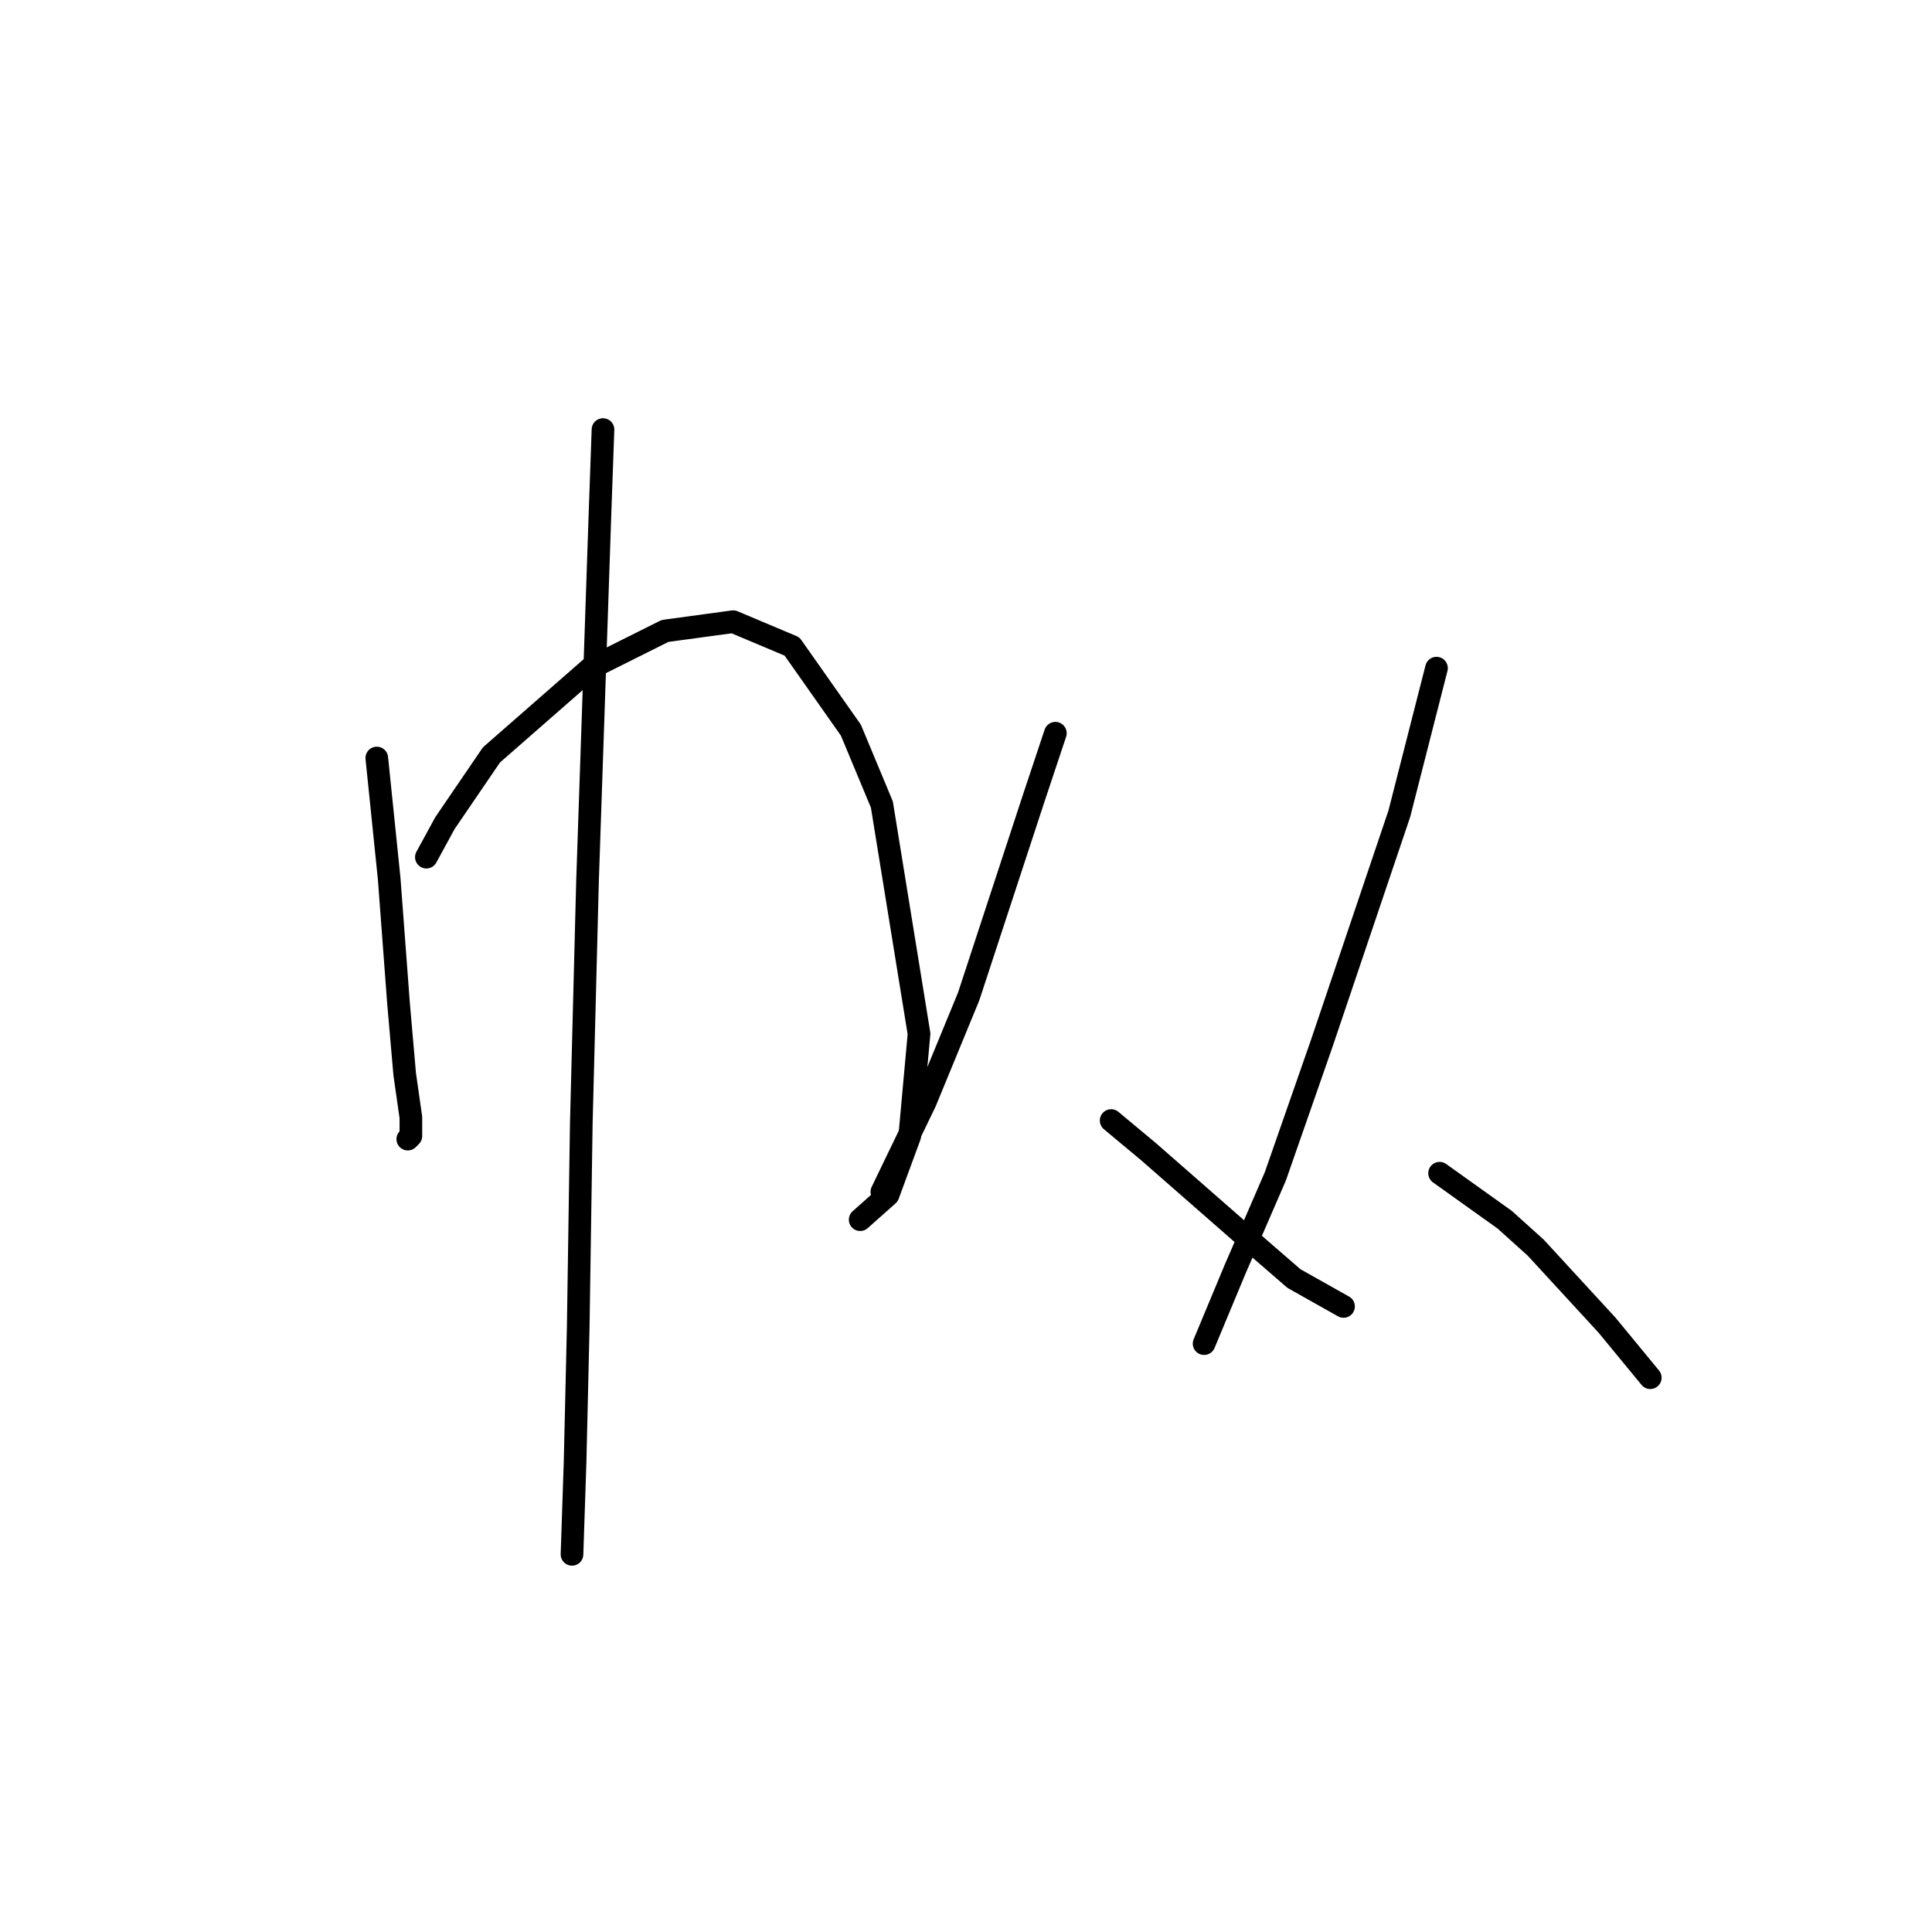 <?xml version="1.0" standalone="no"?>
    <svg width="256" height="256" xmlns="http://www.w3.org/2000/svg" version="1.1">
    <polyline stroke="black" stroke-width="3" stroke-linecap="round" fill="transparent" stroke-linejoin="round" points="49.927 100.44 51.57 116.452 52.801 132.875 53.623 142.318 54.444 148.066 54.444 150.529 54.033 150.94 54.033 150.94 " />
        <polyline stroke="black" stroke-width="3" stroke-linecap="round" fill="transparent" stroke-linejoin="round" points="56.497 113.578 58.96 109.062 65.119 100.029 78.257 88.533 88.111 83.606 97.143 82.375 104.944 85.659 112.745 96.745 116.851 106.598 121.777 136.981 120.546 150.529 117.672 158.33 113.977 161.615 113.977 161.615 " />
        <polyline stroke="black" stroke-width="3" stroke-linecap="round" fill="transparent" stroke-linejoin="round" points="79.899 56.919 79.489 68.415 77.846 116.863 77.025 148.887 76.615 175.985 76.204 193.639 75.793 205.957 75.793 205.957 " />
        <polyline stroke="black" stroke-width="3" stroke-linecap="round" fill="transparent" stroke-linejoin="round" points="139.843 97.155 136.969 105.777 128.347 132.054 122.599 146.013 116.851 157.92 116.851 157.92 " />
        <polyline stroke="black" stroke-width="3" stroke-linecap="round" fill="transparent" stroke-linejoin="round" points="147.233 148.477 152.16 152.582 165.298 164.078 171.456 169.416 178.026 173.111 178.026 173.111 " />
        <polyline stroke="black" stroke-width="3" stroke-linecap="round" fill="transparent" stroke-linejoin="round" points="190.343 88.533 185.416 107.83 175.152 138.212 168.993 155.867 163.656 168.184 159.55 178.038 159.55 178.038 " />
        <polyline stroke="black" stroke-width="3" stroke-linecap="round" fill="transparent" stroke-linejoin="round" points="190.753 155.456 199.375 161.615 203.481 165.31 212.924 175.574 218.672 182.554 218.672 182.554 " />
        </svg>